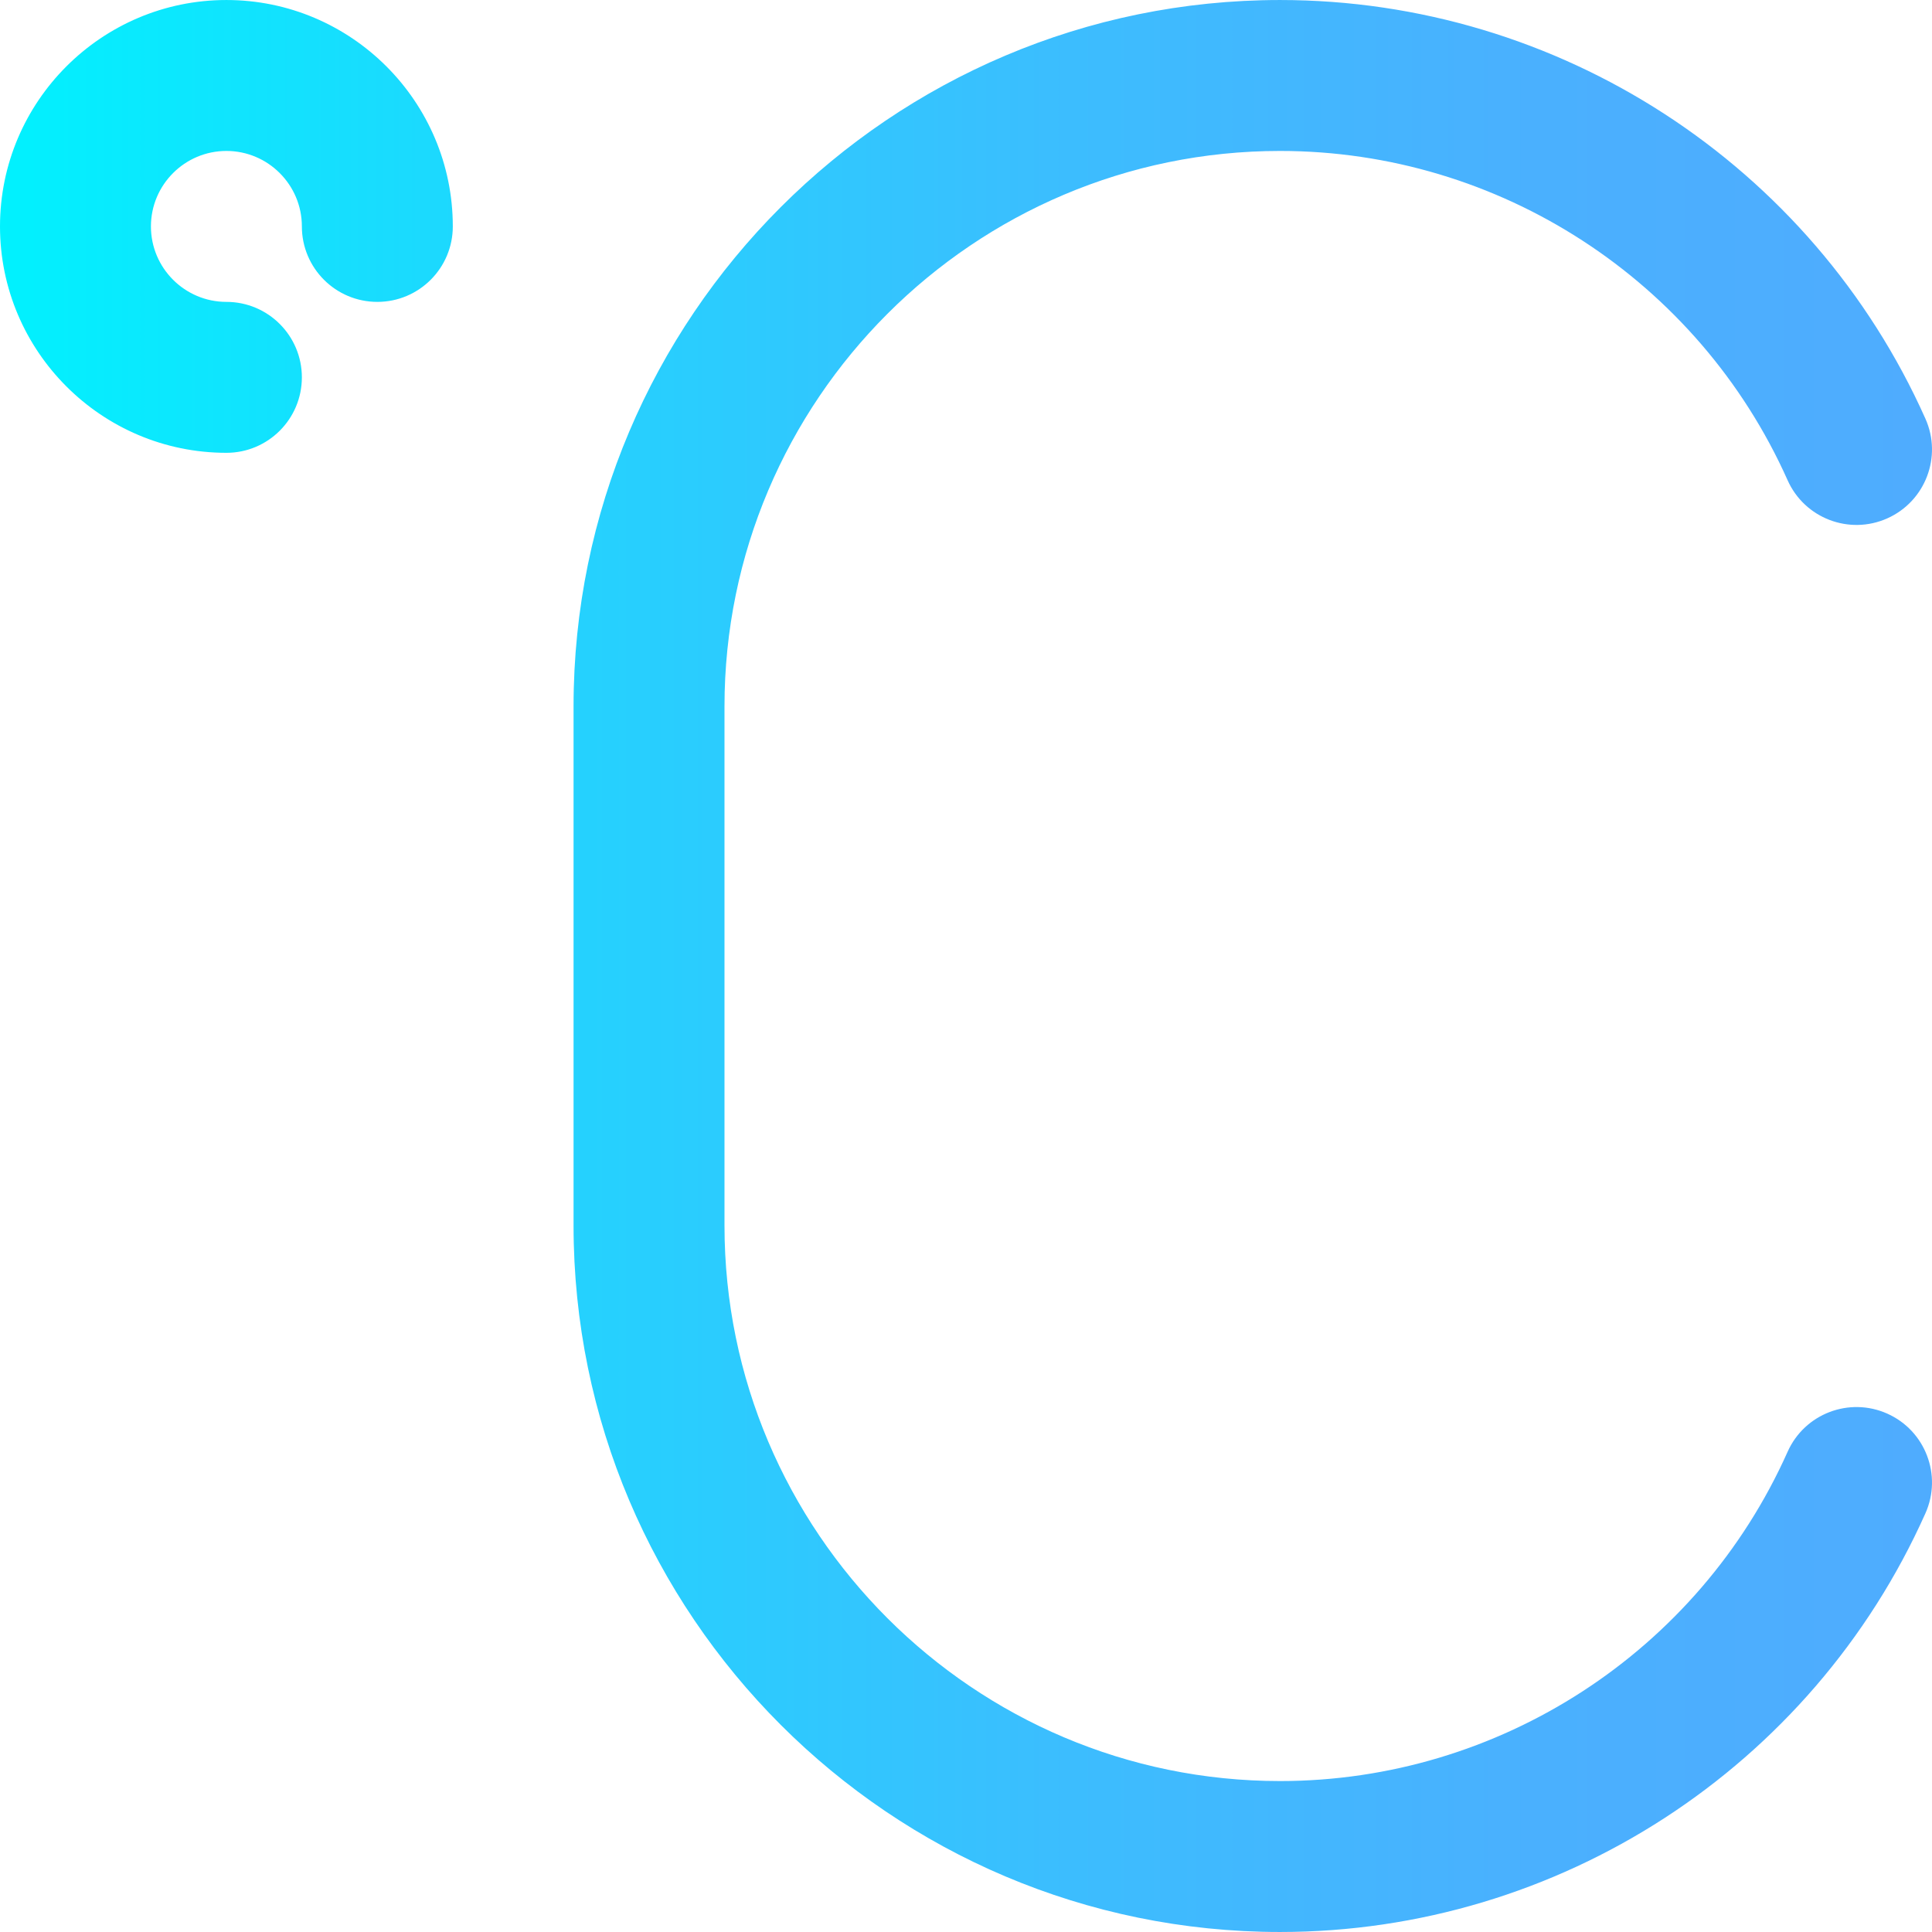 <?xml version="1.0" encoding="iso-8859-1"?>
<!-- Generator: Adobe Illustrator 19.0.0, SVG Export Plug-In . SVG Version: 6.00 Build 0)  -->
<svg version="1.1" id="Capa_1" xmlns="http://www.w3.org/2000/svg" xmlns:xlink="http://www.w3.org/1999/xlink" x="0px" y="0px"
	 viewBox="0 0 512 512" style="enable-background:new 0 0 512 512;" xml:space="preserve">
<linearGradient id="SVGID_1_" gradientUnits="userSpaceOnUse" x1="4.789876e-004" y1="257.997" x2="512.006" y2="257.997" gradientTransform="matrix(1 0 0 -1 -4.789829e-004 513.995)">
	<stop  offset="0" style="stop-color:#00F2FE"/>
	<stop  offset="0.021" style="stop-color:#03EFFE"/>
	<stop  offset="0.293" style="stop-color:#24D2FE"/>
	<stop  offset="0.554" style="stop-color:#3CBDFE"/>
	<stop  offset="0.796" style="stop-color:#4AB0FE"/>
	<stop  offset="1" style="stop-color:#4FACFE"/>
</linearGradient>
<path style="fill:url(#SVGID_1_);" d="M59.999,120.001C26.916,120.001,0,93.086,0,60.002S26.916,0.003,59.999,0.003
	s59.999,26.916,59.999,59.999c0,11.046-8.954,20-20,20s-20-8.954-20-20c0-11.028-8.972-20-20-20s-20,8.972-20,20s8.972,20,20,20
	c11.046,0,20,8.954,20,20S71.045,120.001,59.999,120.001z M510.257,401.044c4.504-10.086-0.021-21.913-10.106-26.417
	c-10.086-4.505-21.914,0.021-26.417,10.107c-23.673,53.01-76.47,87.264-134.509,87.264c-81.181,0-147.228-66.045-147.228-147.227
	V187.229c0-81.181,66.046-147.227,147.228-147.227c58.038,0,110.836,34.254,134.509,87.264c4.503,10.085,16.328,14.61,26.417,10.107
	c10.085-4.504,14.61-16.331,10.106-26.417C480.158,43.555,413.024,0.003,339.226,0.003c-103.238,0-187.227,83.99-187.227,187.226
	v137.543c0,103.237,83.989,187.226,187.227,187.226C413.024,511.998,480.158,468.446,510.257,401.044z"/>
<g>
</g>
<g>
</g>
<g>
</g>
<g>
</g>
<g>
</g>
<g>
</g>
<g>
</g>
<g>
</g>
<g>
</g>
<g>
</g>
<g>
</g>
<g>
</g>
<g>
</g>
<g>
</g>
<g>
</g>
</svg>
